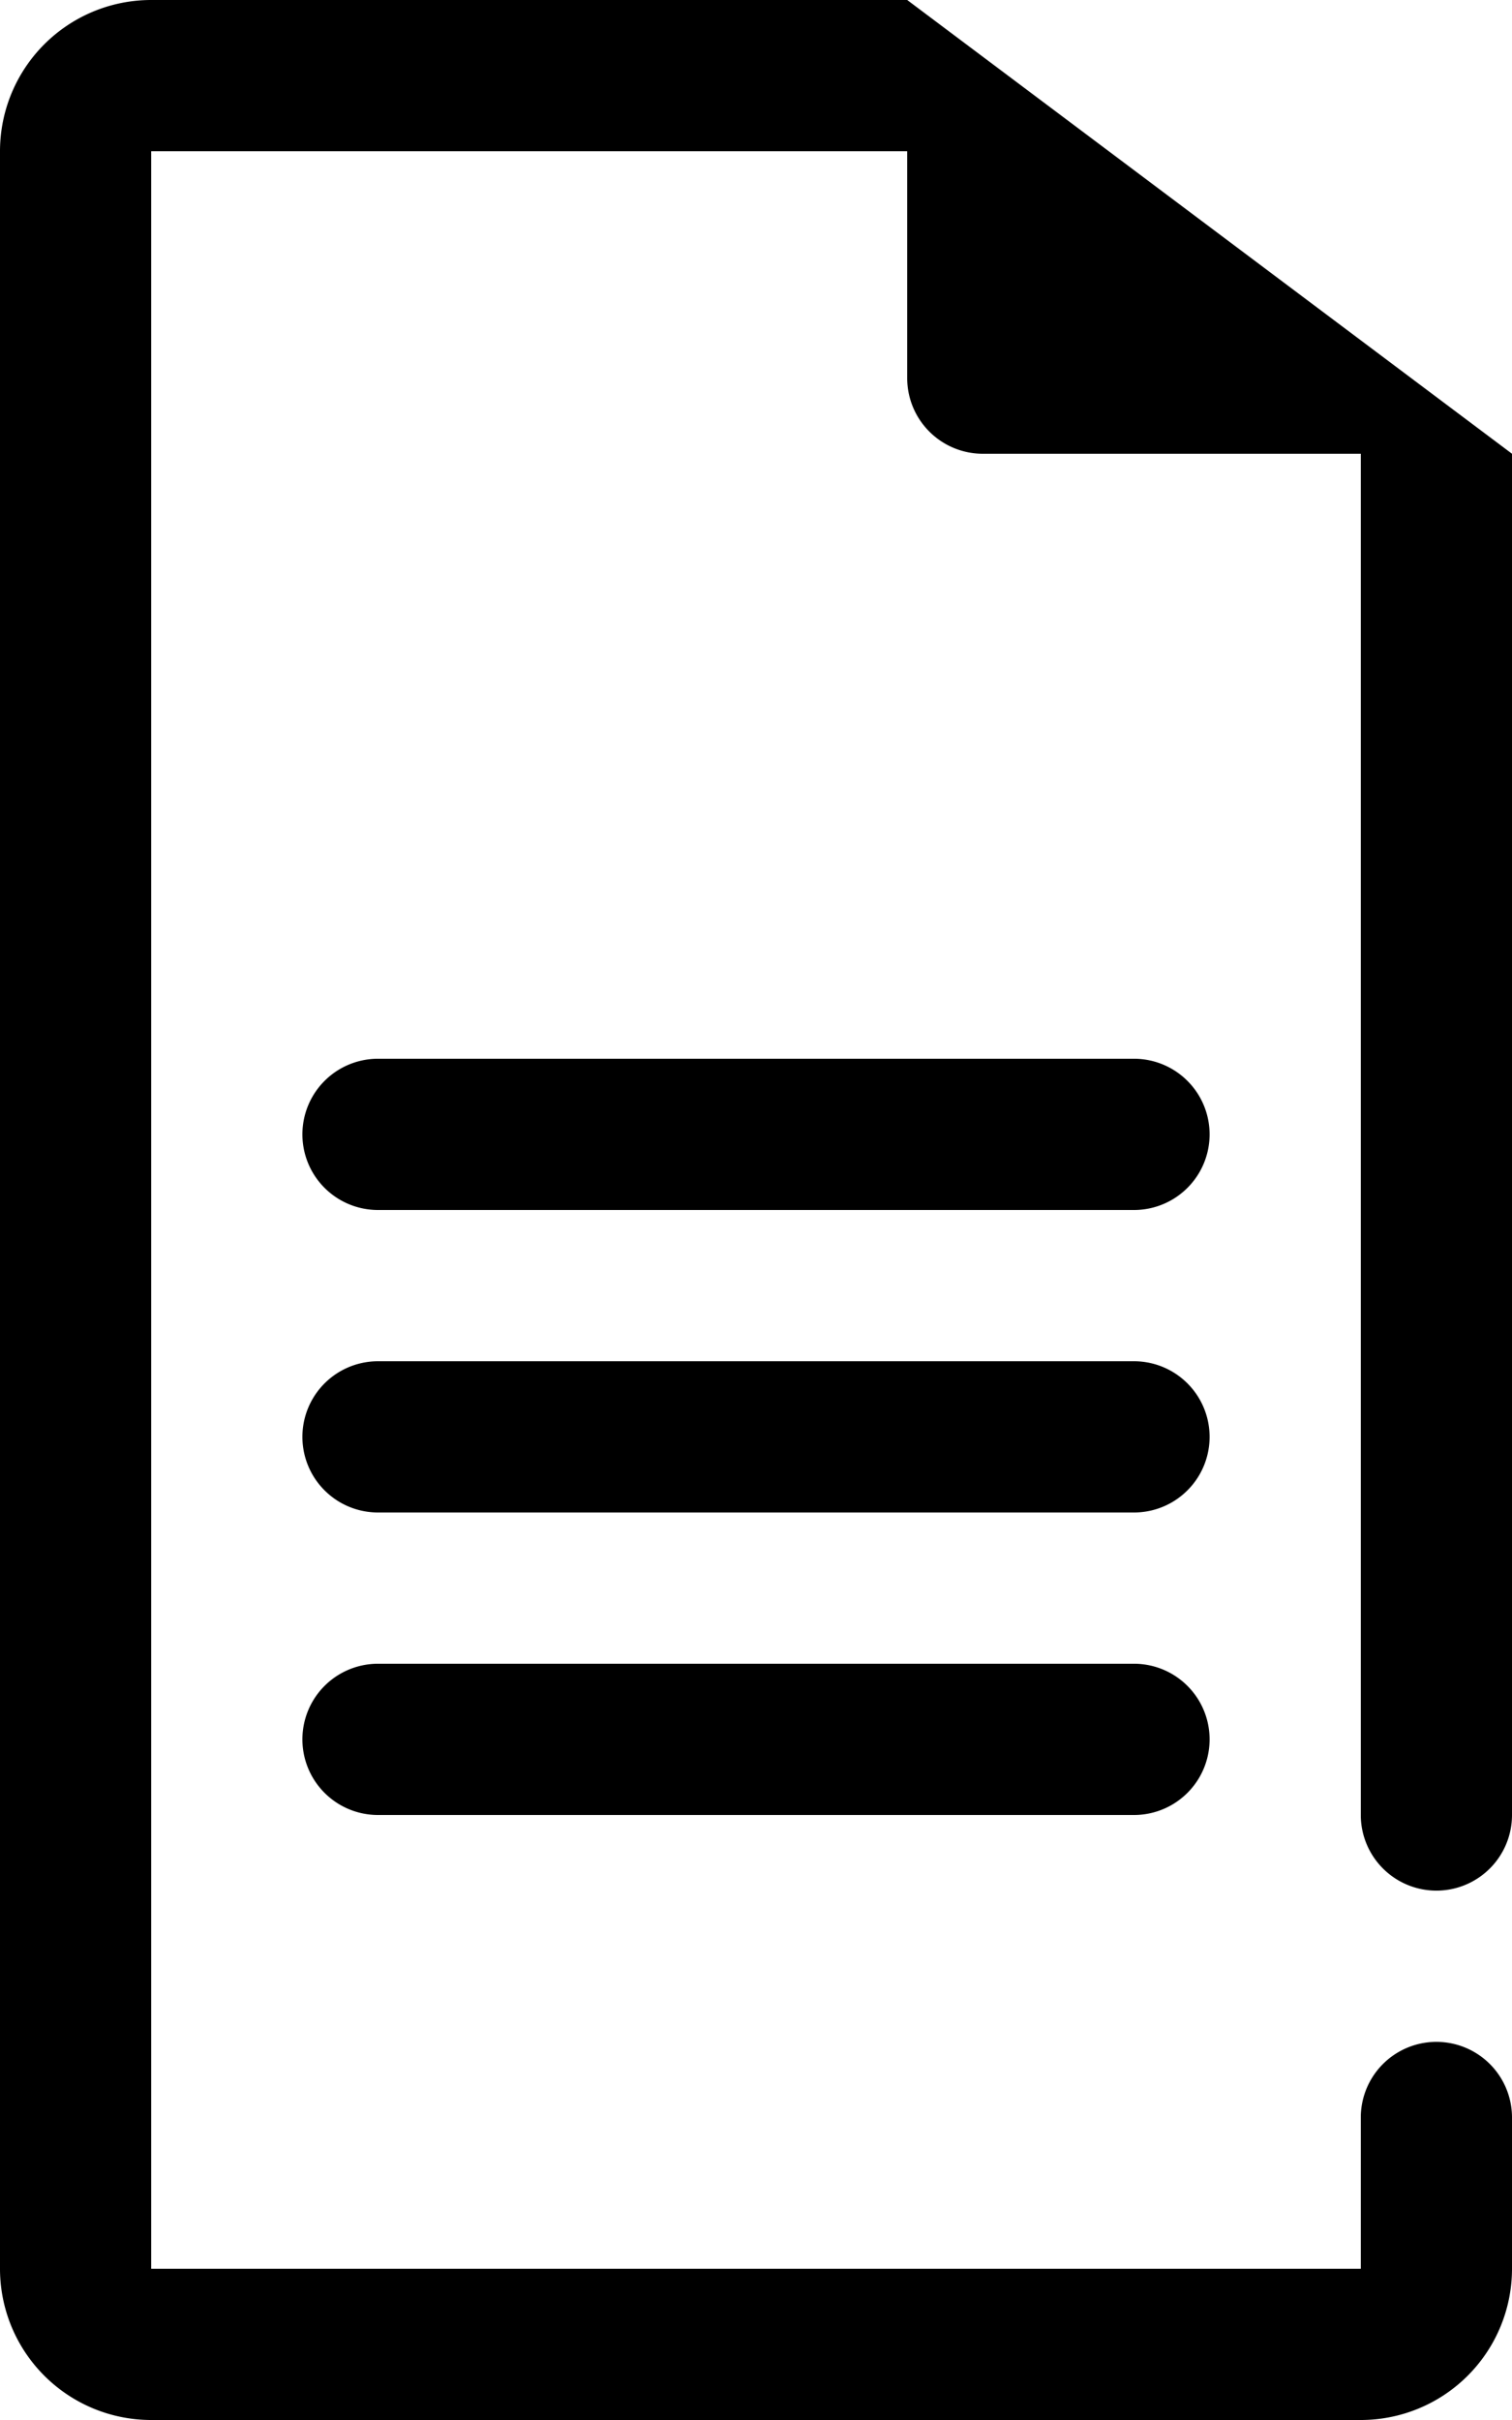 <svg xmlns="http://www.w3.org/2000/svg" viewBox="0 0 10 16">
  <title>Ресурс 7</title>
  <g id="Слой_2" data-name="Слой 2">
    <g id="Reports_16px_2">
      <g>
        <path d="M9.5,12.5A.5.5,0,0,0,10,12V3L6,0H1A1,1,0,0,0,0,1V15a1,1,0,0,0,1,1H9a1,1,0,0,0,1-1V14a.5.5,0,0,0-1,0v1H1V1H6V2.5a.5.5,0,0,0,.5.5H9v9A.5.5,0,0,0,9.5,12.5Z"/>
        <path d="M7.5,7h-5a.5.5,0,0,0,0,1h5a.5.5,0,0,0,0-1Z"/>
        <path d="M7.5,9h-5a.5.5,0,0,0,0,1h5a.5.5,0,0,0,0-1Z"/>
        <path d="M7.5,11h-5a.5.5,0,0,0,0,1h5a.5.5,0,0,0,0-1Z"/>
      </g>
    </g>
  </g>
</svg>
